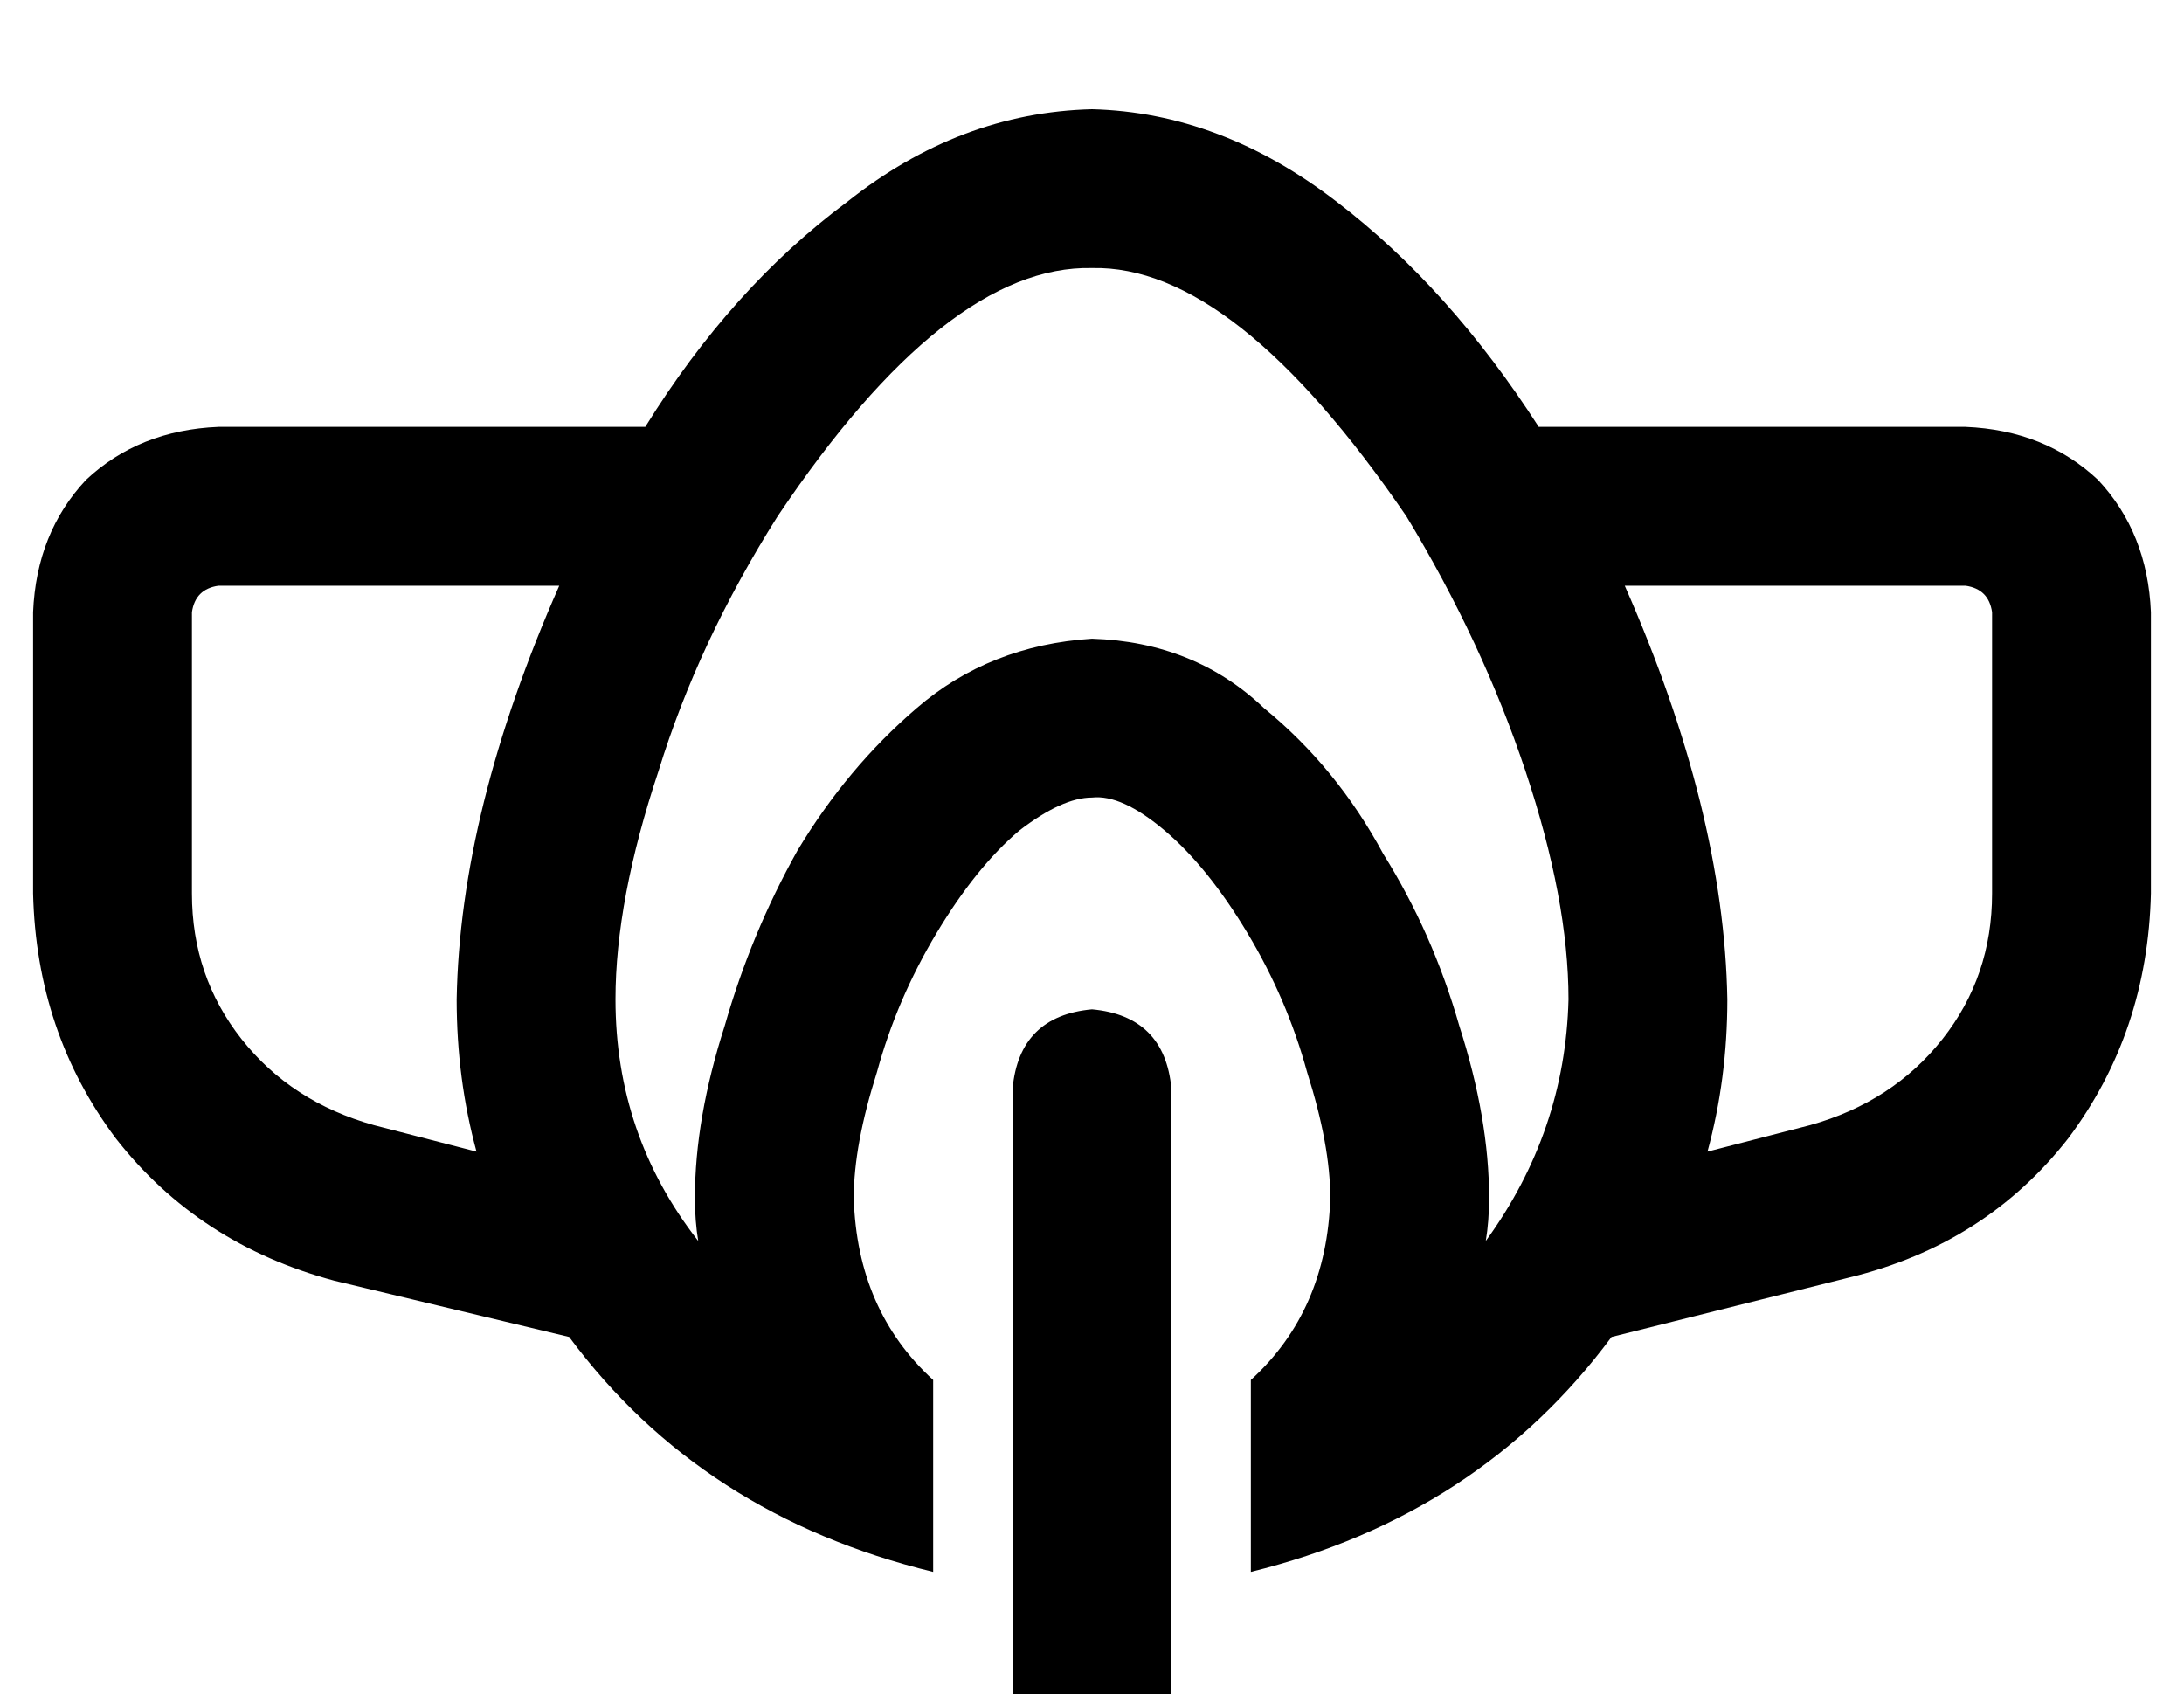 <?xml version="1.0" standalone="no"?>
<!DOCTYPE svg PUBLIC "-//W3C//DTD SVG 1.1//EN" "http://www.w3.org/Graphics/SVG/1.1/DTD/svg11.dtd" >
<svg xmlns="http://www.w3.org/2000/svg" xmlns:xlink="http://www.w3.org/1999/xlink" version="1.1" viewBox="-10 -40 660 512">
   <path fill="currentColor"
d="M176 262q0 41 25 73q-1 -6 -1 -13q0 -24 9 -52q8 -28 22 -53q15 -25 36 -43q22 -19 53 -21q31 1 52 21q22 18 36 44q15 24 23 52q9 28 9 52q0 7 -1 13q24 -33 25 -73q0 -30 -13 -69t-36 -77q-52 -76 -95 -75q-44 -1 -95 75q-24 38 -36 77q-13 39 -13 69v0zM248 322
q1 34 24 55v58v0q-70 -17 -110 -71l-71 -17v0q-41 -11 -66 -43q-24 -32 -25 -74v-85v0q1 -24 16 -40q16 -15 40 -16h129v0q26 -42 61 -68q34 -27 74 -28q39 1 74 28q34 26 61 68h129v0q24 1 40 16q15 16 16 40v85v0q-1 42 -25 74q-25 32 -66 42l-72 18v0q-40 54 -109 71v-58
v0q23 -21 24 -55q0 -16 -7 -38q-6 -22 -18 -42t-25 -31t-22 -10q-9 0 -22 10q-13 11 -25 31t-18 42q-7 22 -7 38v0zM506 308l31 -8l-31 8l31 -8q25 -7 40 -26t15 -44v-85v0q-1 -7 -8 -8h-103v0q30 68 31 125q0 24 -6 46v0zM159 137h-103h103h-103q-7 1 -8 8v85v0q0 25 15 44
t40 26l31 8v0q-6 -22 -6 -46q1 -57 31 -125v0zM296 289q2 -22 24 -24q22 2 24 24v184v0h-48v0v-184v0z" />
</svg>
